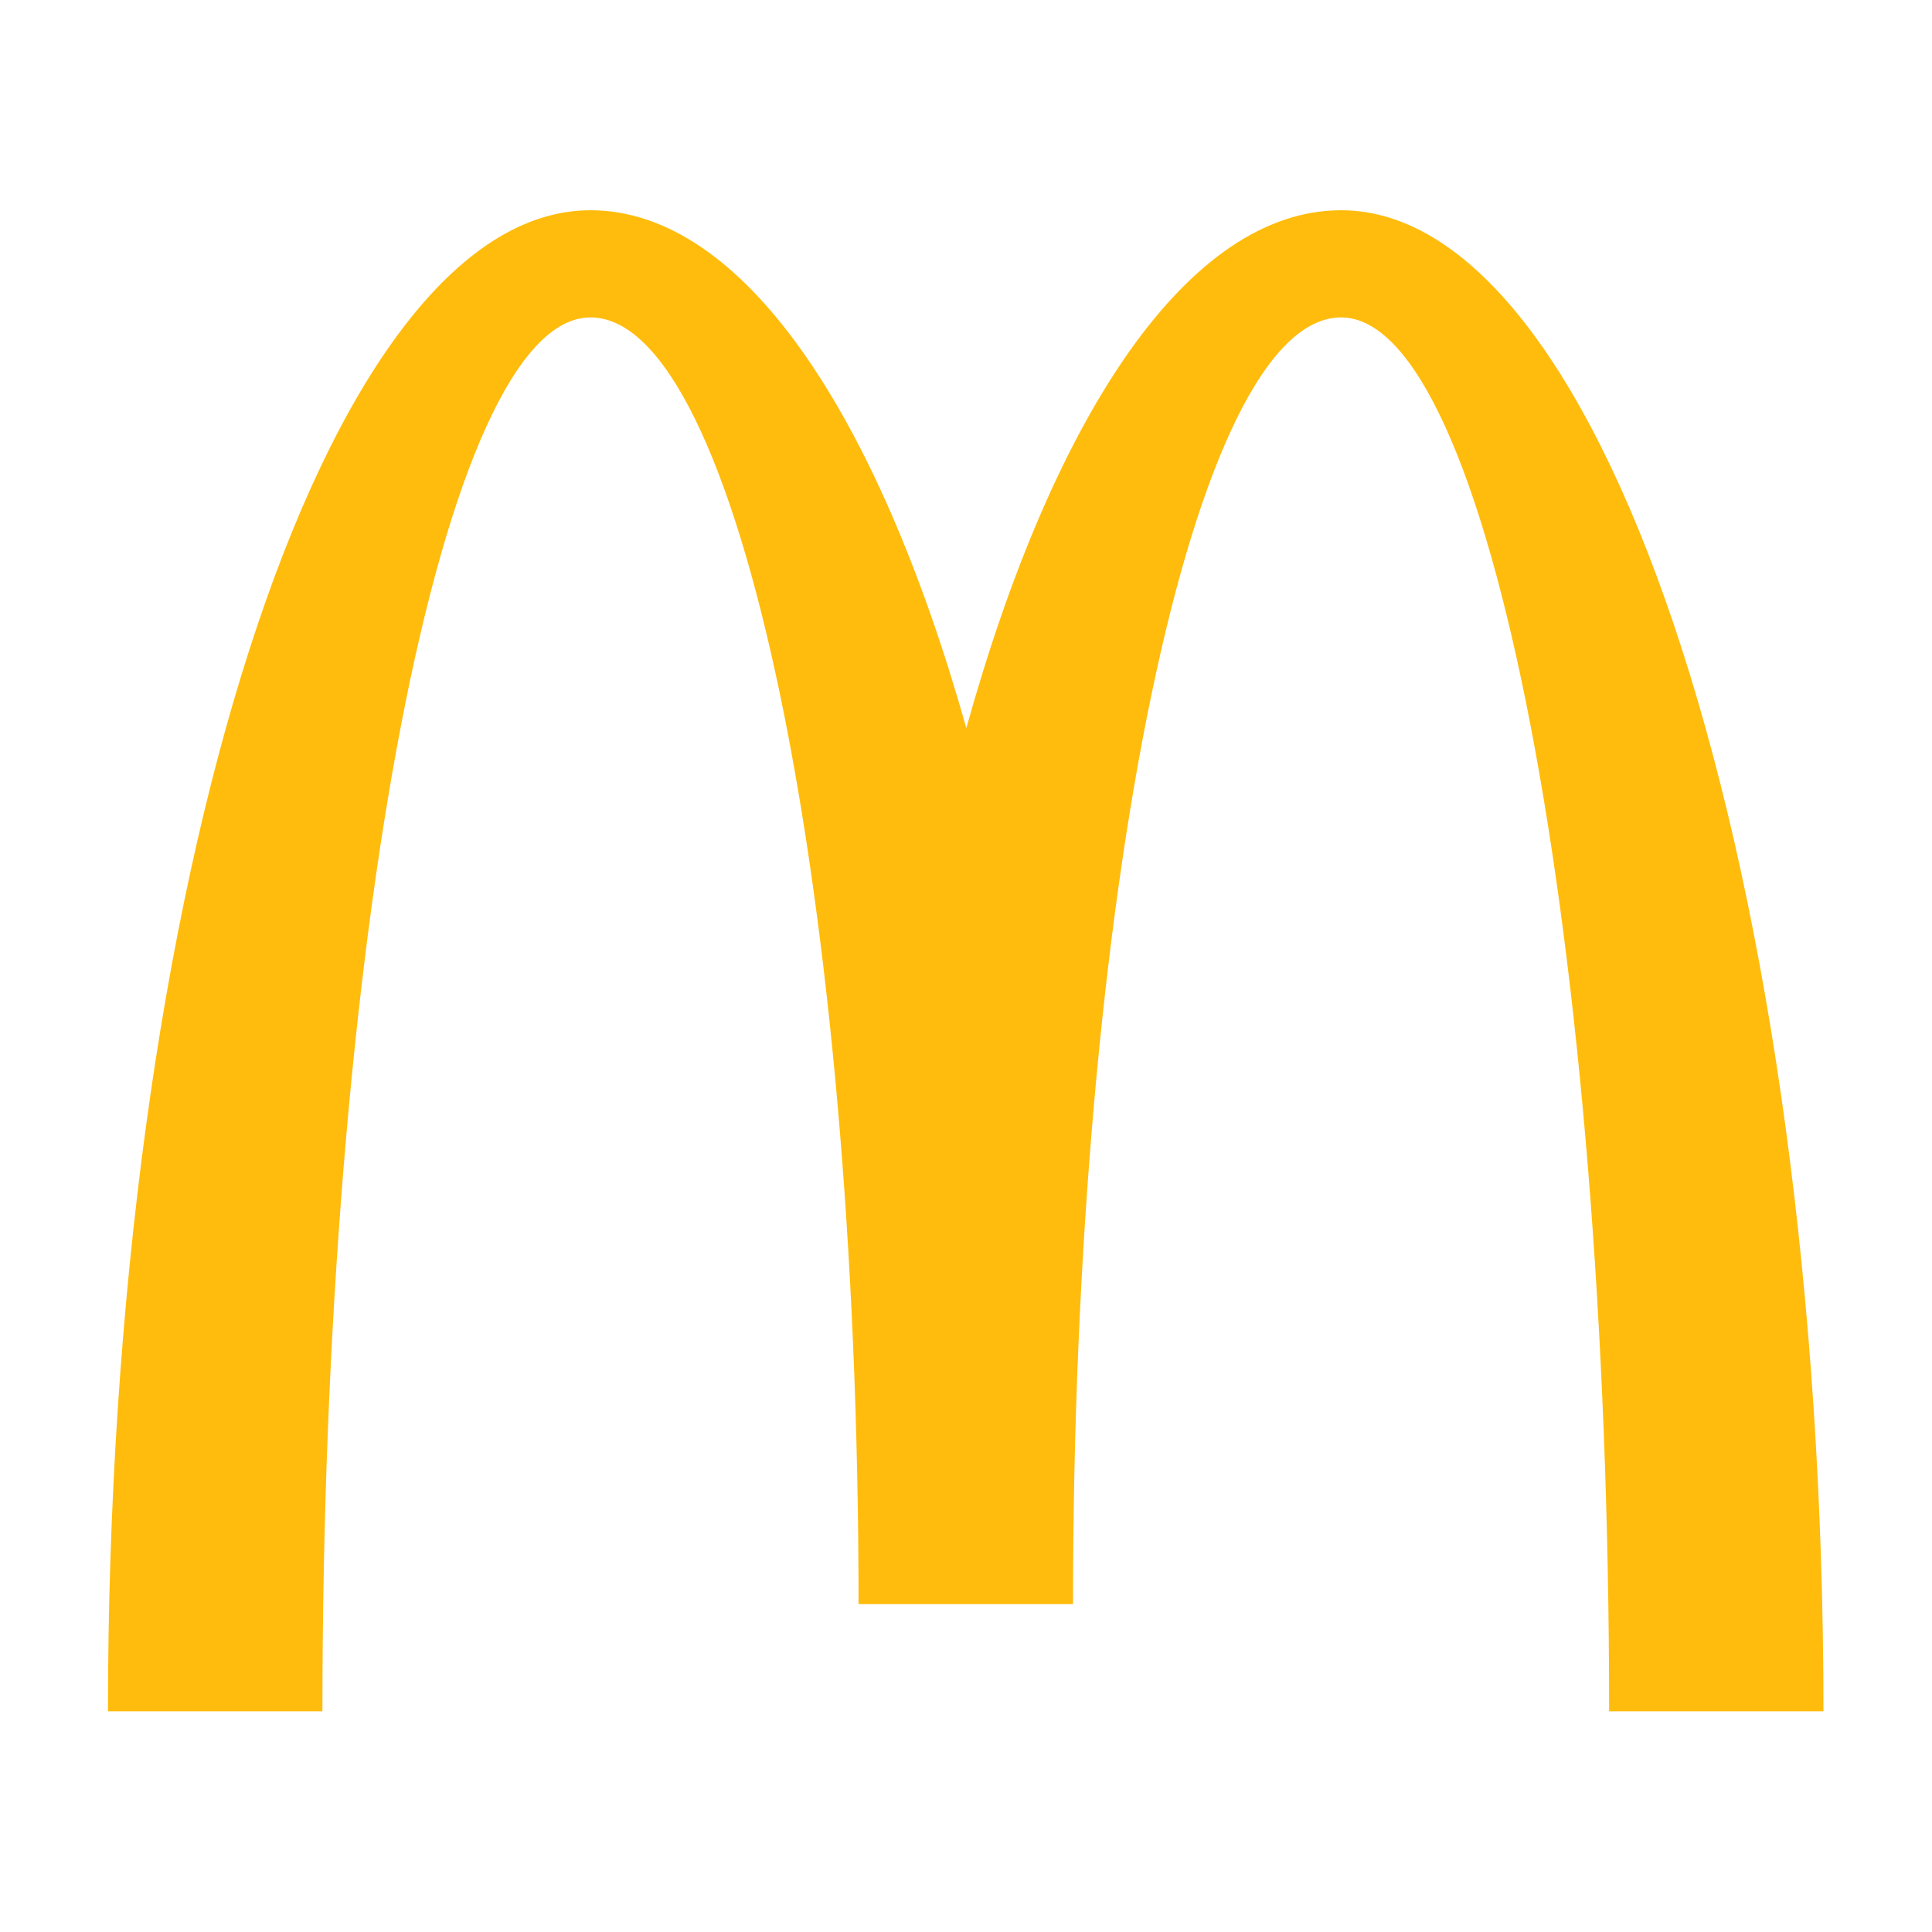 <svg width="170" height="170" viewBox="0 0 170 170" fill="none" xmlns="http://www.w3.org/2000/svg">
<path d="M118.003 27.93C131.026 27.93 141.589 82.851 141.589 150.579H160.45C160.45 77.639 141.449 18.5 118.003 18.5C104.666 18.5 92.765 36.271 85.029 64.066C77.195 36.271 65.294 18.5 51.958 18.5C28.512 18.5 9.5 77.639 9.5 150.579H28.371C28.371 82.851 38.935 27.93 51.958 27.93C64.981 27.93 75.545 78.643 75.545 141.148H94.416C94.416 78.621 104.979 27.93 118.003 27.93Z" fill="#FFBC0D"/>
</svg>

